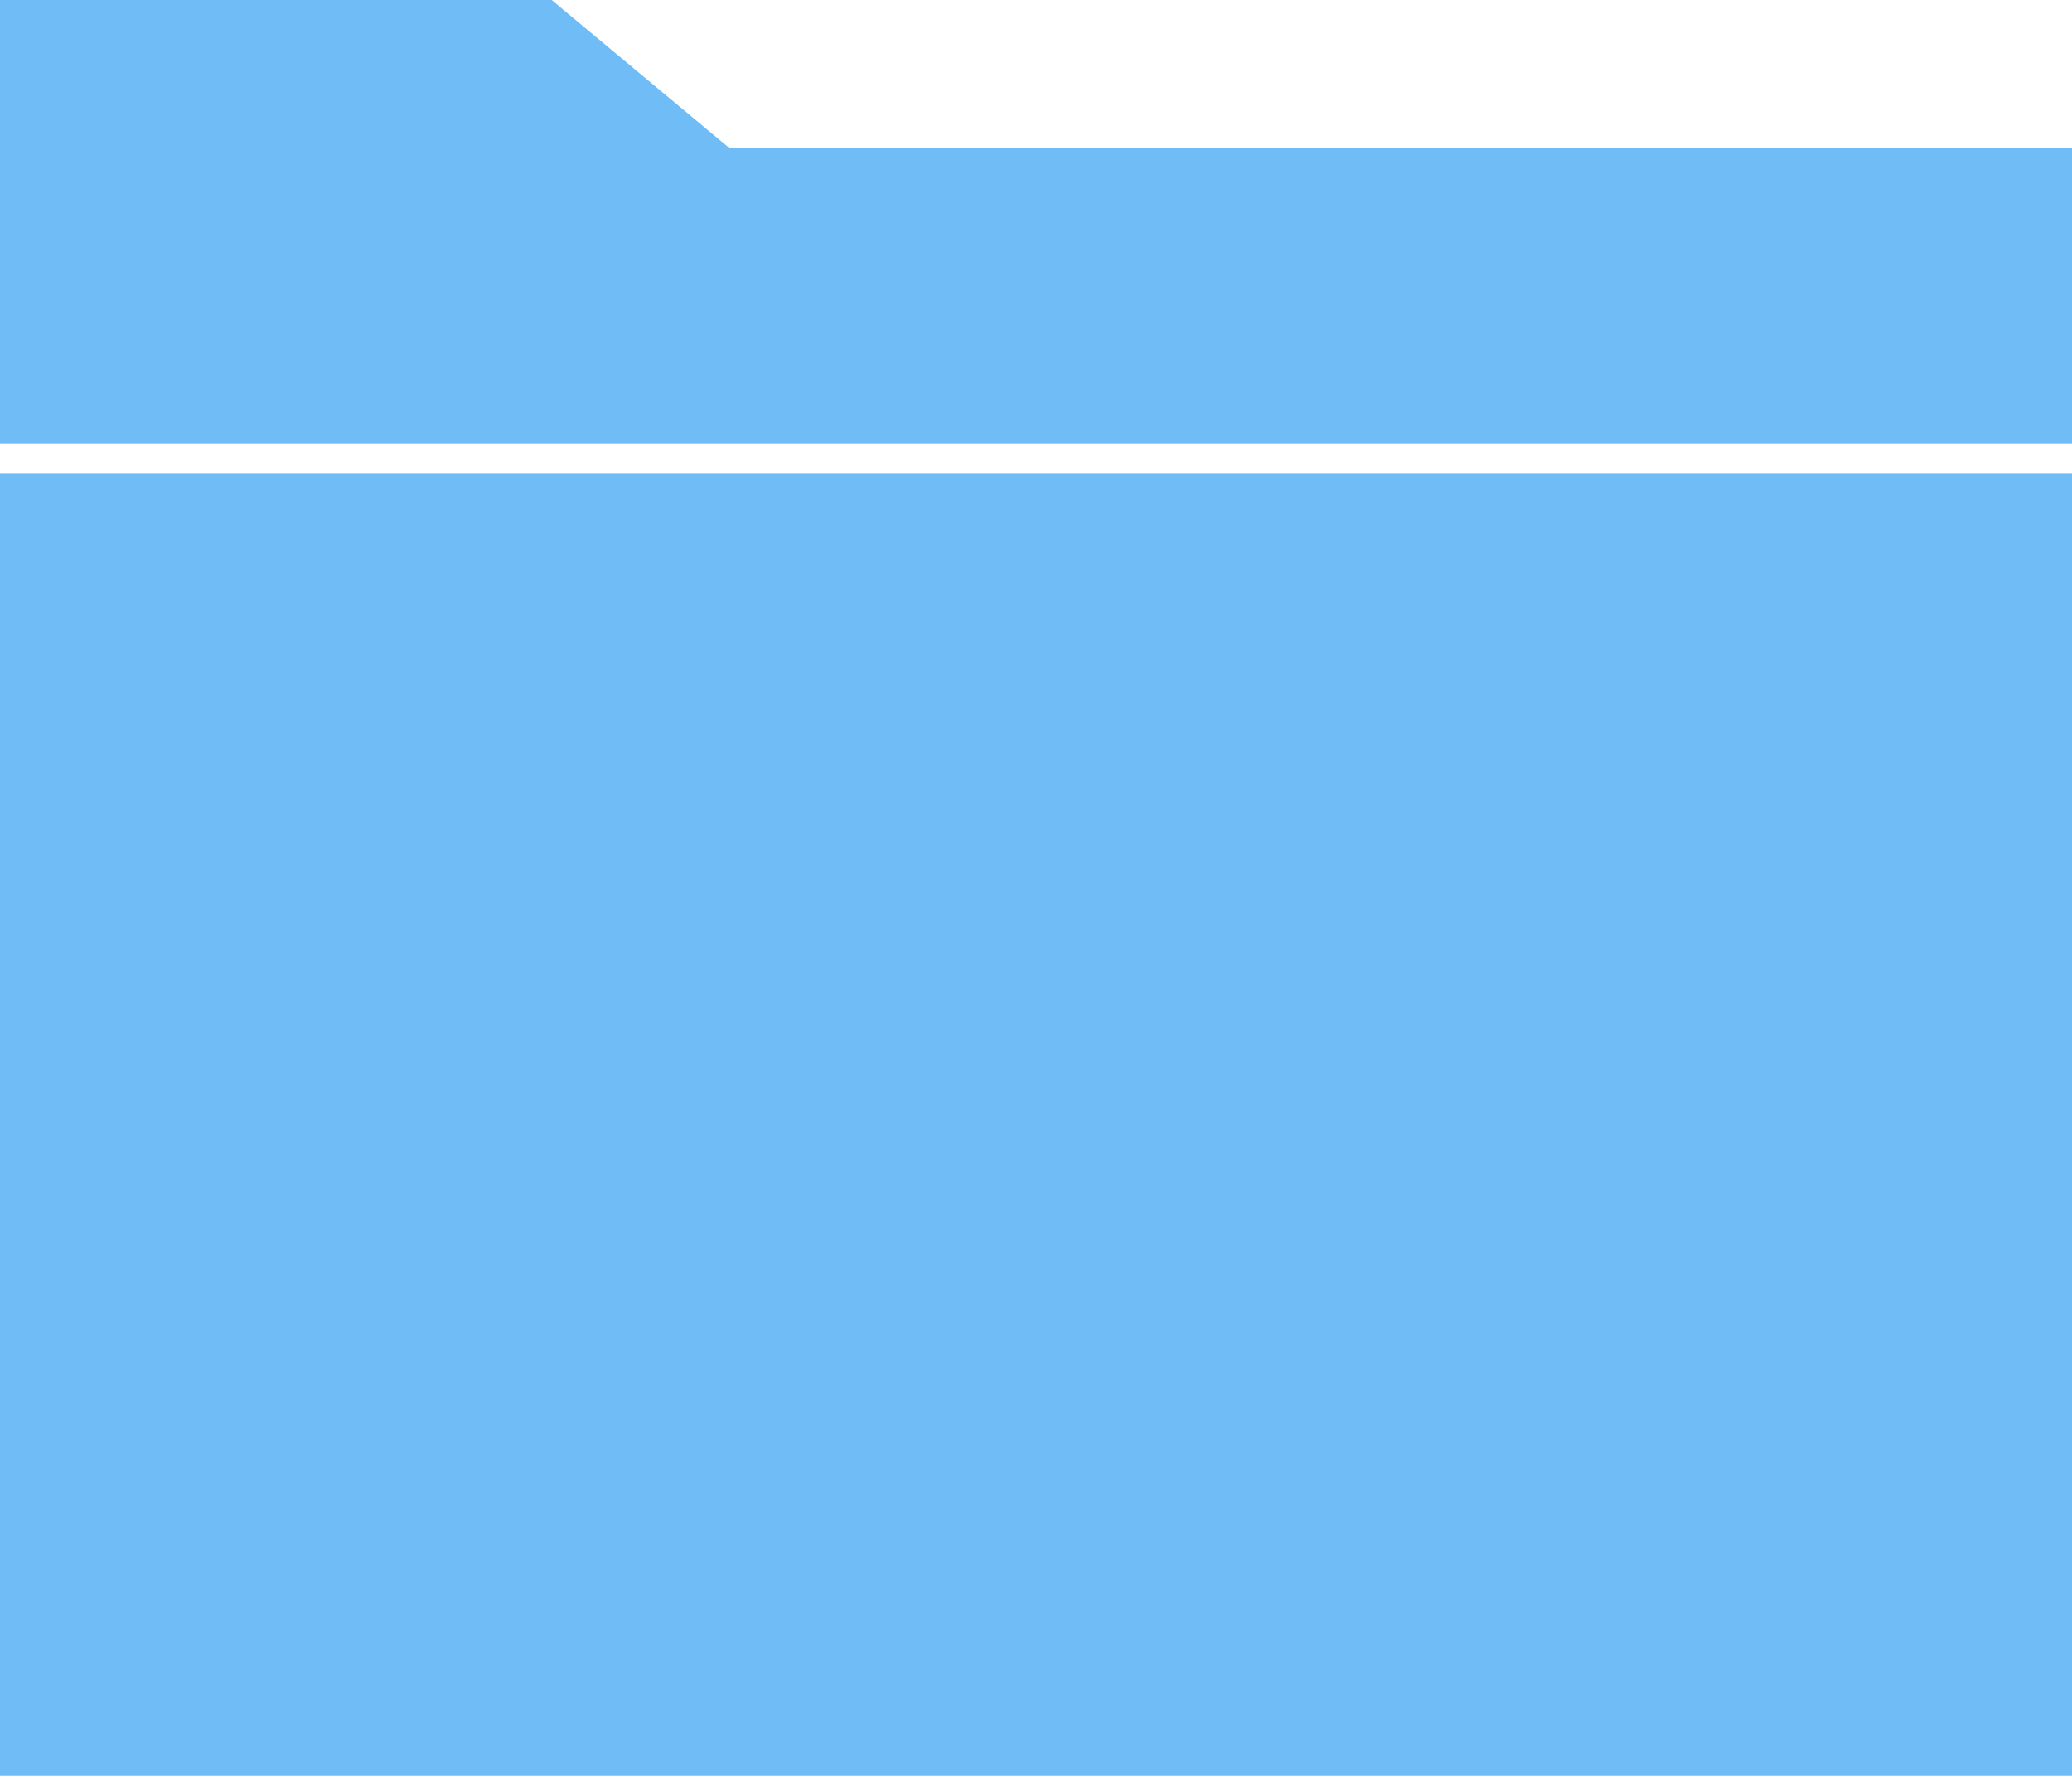 <svg id="Group_1394" data-name="Group 1394" xmlns="http://www.w3.org/2000/svg" width="16.564" height="14.198" viewBox="0 0 16.564 14.198">
  <g id="Group_1380" data-name="Group 1380" transform="translate(0 0)">
    <g id="Group_1379" data-name="Group 1379">
      <g id="Group_1378" data-name="Group 1378">
        <path id="Path_9944" data-name="Path 9944" d="M26.914,17.349H10.35V13.8h4.41l1.42,1.183H26.914Zm0,10.648H10.35V17.586H26.914Z" transform="translate(-10.35 -13.8)" fill="#70bcf6"/>
      </g>
    </g>
  </g>
</svg>
